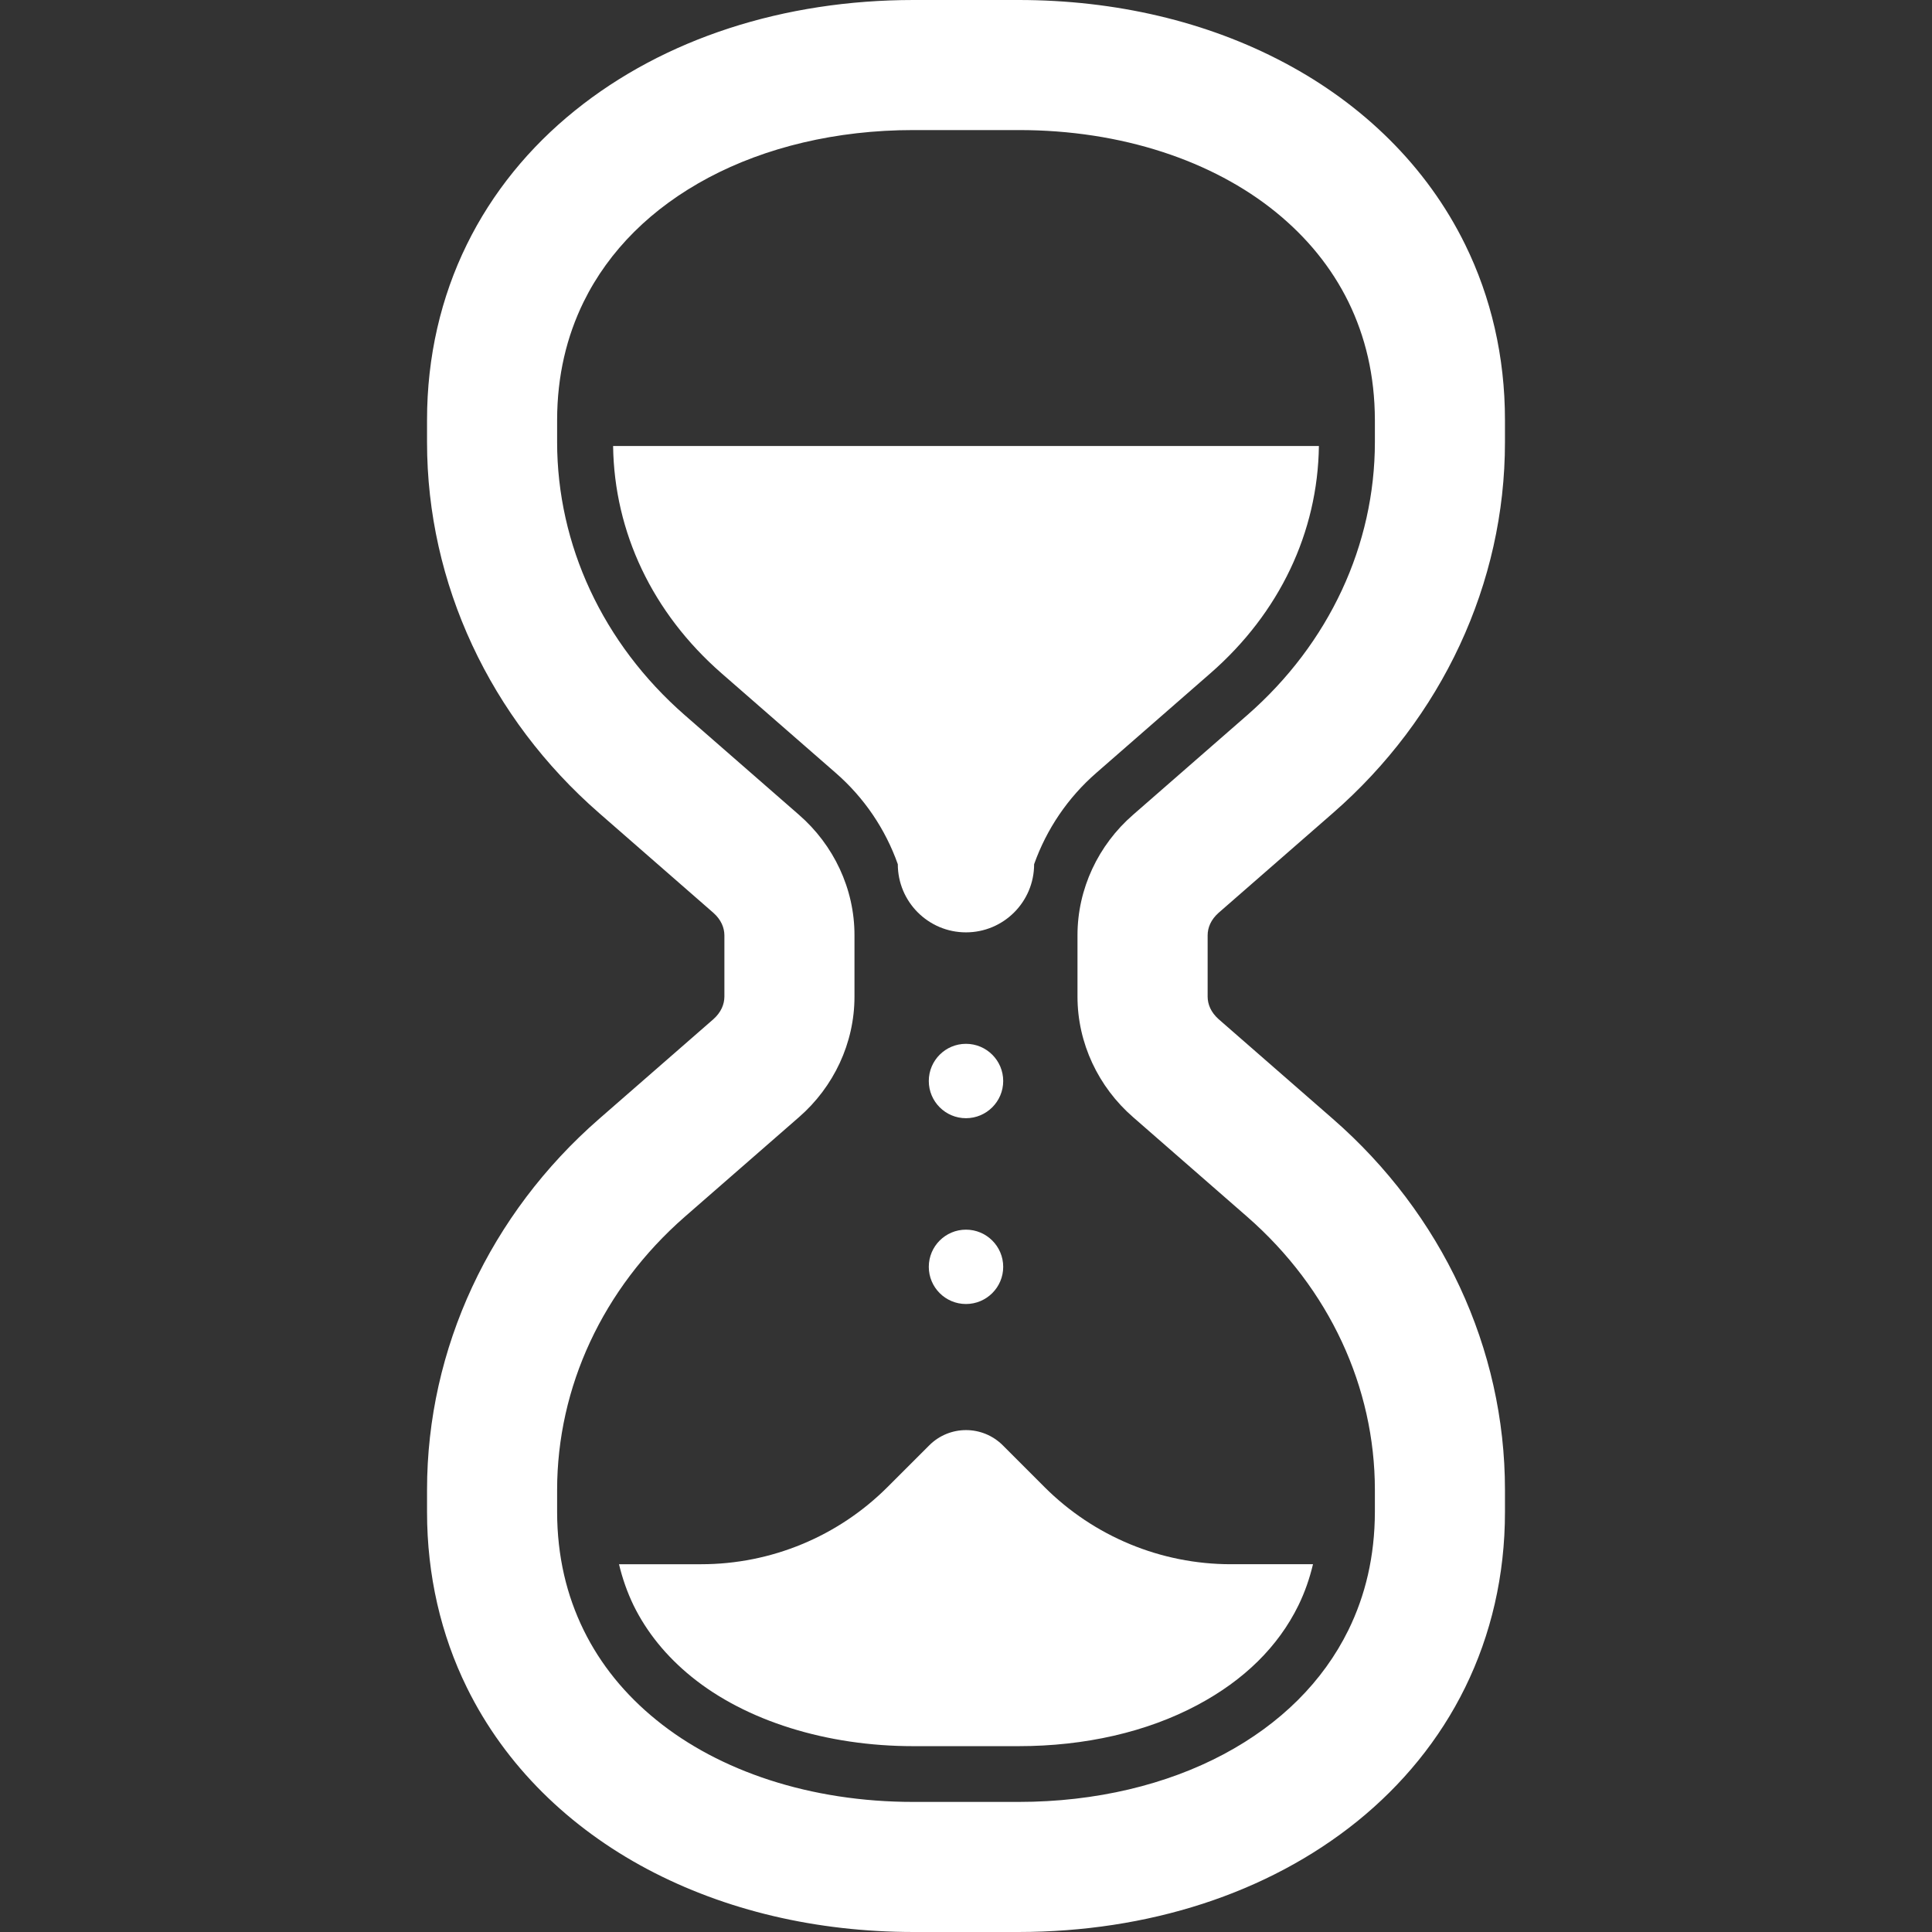 <!--?xml version="1.0" encoding="utf-8"?-->
<!-- Generator: Adobe Illustrator 18.1.1, SVG Export Plug-In . SVG Version: 6.00 Build 0)  -->

<svg version="1.1" id="_x32_" xmlns="http://www.w3.org/2000/svg" xmlns:xlink="http://www.w3.org/1999/xlink" x="0px" y="0px" viewBox="0 0 512 512" style="width: 256px; height: 256px; opacity: 1;" xml:space="preserve">
<rect x="0" y="0" width="512" height="512" fill="#333333" stroke="none"/>
<style type="text/css">
	.st0{fill:#4B4B4B;}
</style>
<g>
	<path class="st0" d="M322.942,241.902l30.282-26.424c28.887-25.185,45.623-60.828,45.606-98.302v-5.832
		c0.017-16.848-3.72-32.634-10.544-46.522c-10.237-20.875-27.263-37.251-47.856-48.172C319.83,5.696,295.585,0,269.913,0h-27.828
		c-34.224,0.009-65.968,10.117-89.801,29.366c-11.904,9.604-21.765,21.551-28.58,35.456c-6.824,13.888-10.544,29.674-10.535,46.522
		v5.832c-0.009,37.474,16.718,73.117,45.614,98.302l30.265,26.424c2.069,1.839,2.907,3.935,2.925,5.97v16.249
		c-0.018,2.035-0.863,4.138-2.907,5.969l-30.282,26.416c-28.896,25.194-45.623,60.837-45.614,98.328v5.816
		c-0.009,16.855,3.711,32.642,10.535,46.53c10.245,20.874,27.271,37.234,47.847,48.163c20.618,10.946,44.862,16.65,70.534,16.658
		h27.828c34.215-0.025,65.968-10.117,89.81-29.366c11.888-9.62,21.756-21.568,28.564-35.455
		c6.824-13.888,10.561-29.675,10.544-46.53v-5.816c0.017-37.49-16.719-73.134-45.624-98.328l-30.256-26.407
		c-2.061-1.839-2.908-3.942-2.916-5.978v-16.249C320.043,245.837,320.881,243.741,322.942,241.902z M324.259,464.906
		c-15.034,8.004-33.779,12.622-54.346,12.622h-27.828c-27.442,0.008-51.55-8.227-68.114-21.688
		c-8.329-6.747-14.828-14.726-19.31-23.868c-4.472-9.133-7.004-19.472-7.02-31.324v-5.816c0.017-27.186,12.05-53.312,33.813-72.356
		l30.273-26.408c9.194-7.996,14.726-19.626,14.718-31.949v-16.249c0.025-12.331-5.524-23.962-14.735-31.958l-30.256-26.407
		c-21.764-19.028-33.796-45.154-33.813-72.331v-5.832c0.017-11.845,2.548-22.183,7.02-31.334
		c6.722-13.665,18.01-24.886,33.078-32.915c15.043-8.005,33.779-12.631,54.346-12.623h27.828
		c27.443-0.025,51.541,8.236,68.123,21.688c8.312,6.738,14.82,14.718,19.31,23.85c4.472,9.151,6.986,19.49,7.012,31.334v5.832
		c-0.008,27.177-12.041,53.303-33.813,72.331l-30.273,26.424c-9.193,7.979-14.734,19.61-14.727,31.941v16.249
		c0,12.323,5.534,23.953,14.743,31.949l30.256,26.408c21.772,19.044,33.805,45.17,33.813,72.356v5.816
		c-0.026,11.852-2.54,22.192-7.012,31.324C350.616,445.656,339.327,456.876,324.259,464.906z" style="fill: rgb(255, 255, 255);"></path>
	<path class="st0" d="M237.929,229.023c0,9.972,8.091,18.061,18.061,18.061c9.989,0,18.062-8.09,18.062-18.061
		c3.284-9.235,8.902-17.624,16.548-24.261l30.222-26.382c18.257-15.948,28.4-37.293,28.699-60.186H162.478
		c0.308,22.876,10.442,44.238,28.7,60.204l30.248,26.391C229.045,211.407,234.663,219.788,237.929,229.023z" style="fill: rgb(255, 255, 255);"></path>
	<path class="st0" d="M255.991,276.623c-5.439,0-9.851,4.412-9.851,9.852c0,5.439,4.412,9.86,9.851,9.86
		c5.439,0,9.869-4.421,9.869-9.86C265.86,281.035,261.43,276.623,255.991,276.623z" style="fill: rgb(255, 255, 255);"></path>
	<path class="st0" d="M255.991,325.872c-5.439,0-9.851,4.413-9.851,9.852c0,5.439,4.412,9.852,9.851,9.852
		c5.439,0,9.869-4.412,9.869-9.852C265.86,330.284,261.43,325.872,255.991,325.872z" style="fill: rgb(255, 255, 255);"></path>
	<path class="st0" d="M276.806,394.089l-11.049-11.057c-5.396-5.388-14.119-5.388-19.498,0l-11.066,11.057
		c-13.092,13.093-30.846,20.447-49.369,20.447h-21.782c0.907,3.797,2.182,7.44,3.883,10.955c3.498,7.098,8.655,13.452,15.342,18.874
		c14.402,11.69,35.806,18.386,58.742,18.386h27.904c17.651,0,34.036-3.763,47.402-10.895c12.391-6.602,21.414-15.487,26.766-26.39
		c1.71-3.498,2.968-7.133,3.874-10.93h-21.781C307.66,414.536,289.907,407.182,276.806,394.089z" style="fill: rgb(255, 255, 255);"></path>
</g>
</svg>

